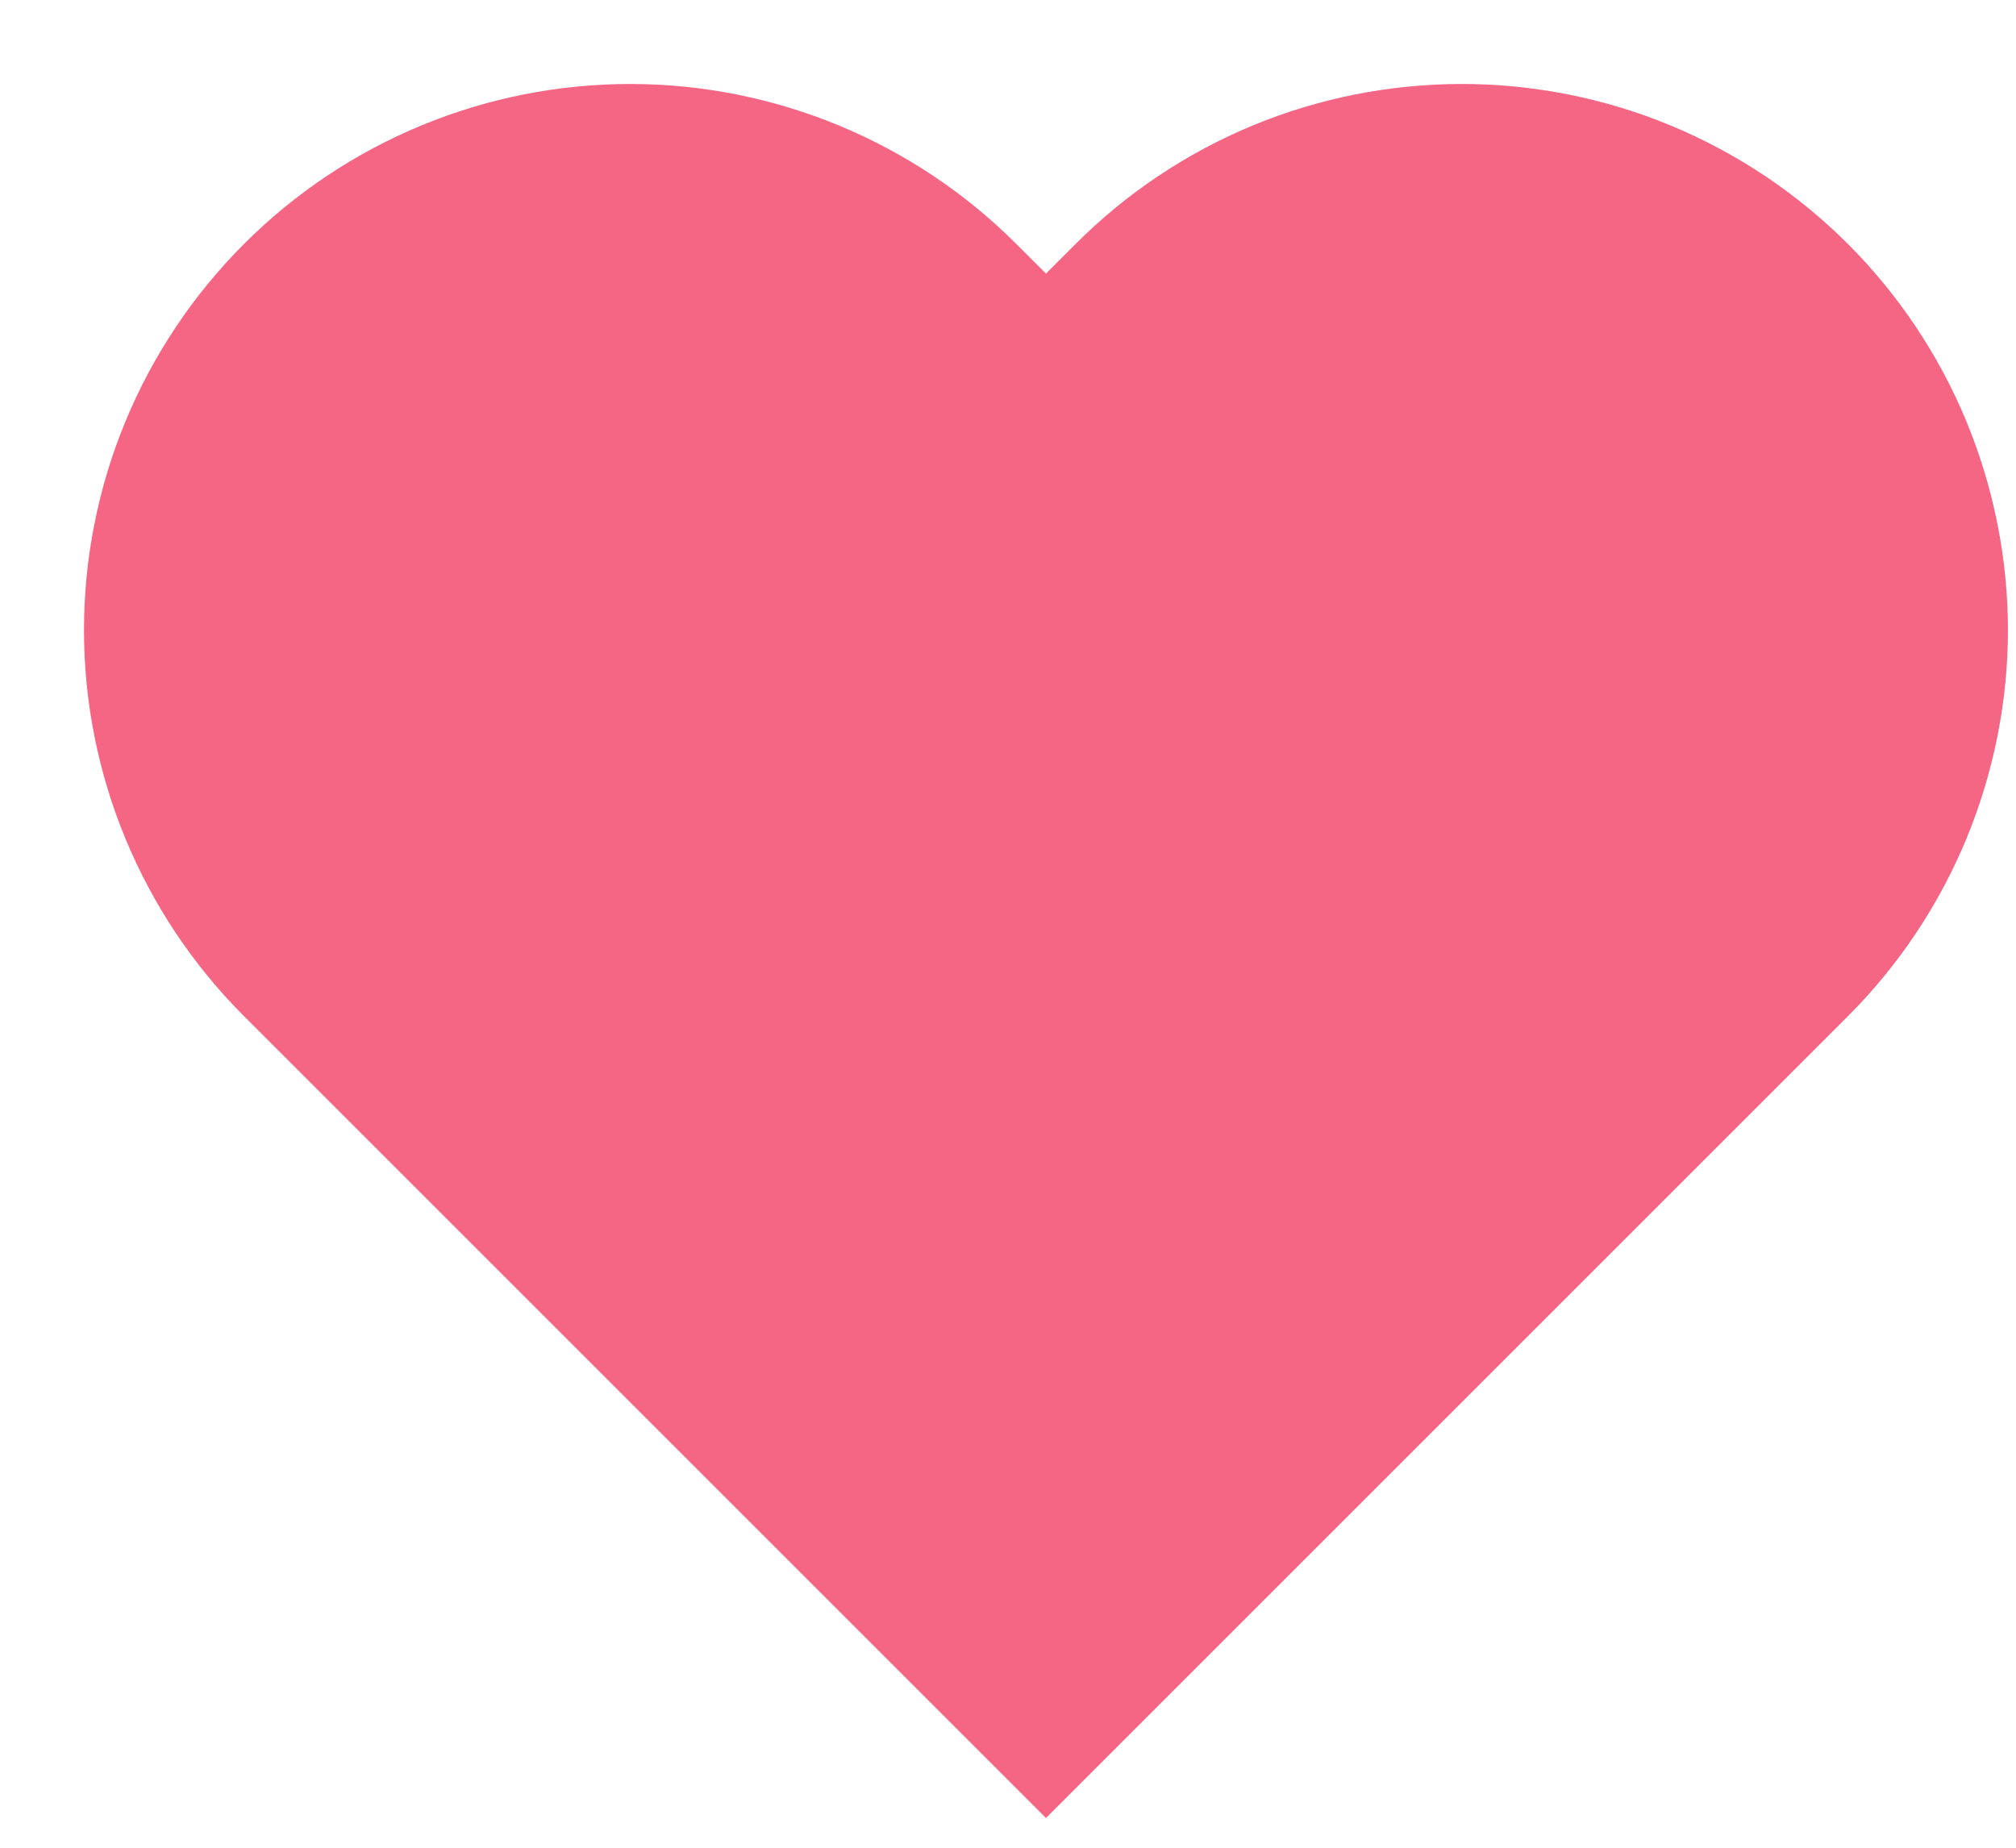 <svg width="12" height="11" viewBox="0 0 12 11" fill="none" xmlns="http://www.w3.org/2000/svg">
<path d="M10.646 1.806C10.39 1.55 10.087 1.348 9.753 1.209C9.42 1.071 9.062 1 8.701 1C8.339 1 7.982 1.071 7.648 1.209C7.314 1.348 7.011 1.55 6.756 1.806L6.226 2.336L5.696 1.806C5.18 1.29 4.48 1 3.751 1C3.021 1 2.321 1.29 1.806 1.806C1.29 2.322 1 3.021 1 3.751C1 4.48 1.29 5.18 1.806 5.696L2.336 6.226L6.226 10.116L10.116 6.226L10.646 5.696C10.901 5.441 11.104 5.137 11.242 4.804C11.38 4.47 11.452 4.112 11.452 3.751C11.452 3.39 11.38 3.032 11.242 2.698C11.104 2.365 10.901 2.061 10.646 1.806Z" fill="#F56584" stroke="#F56584" strokeLinecap="round" strokeLinejoin="round"/>
</svg>
